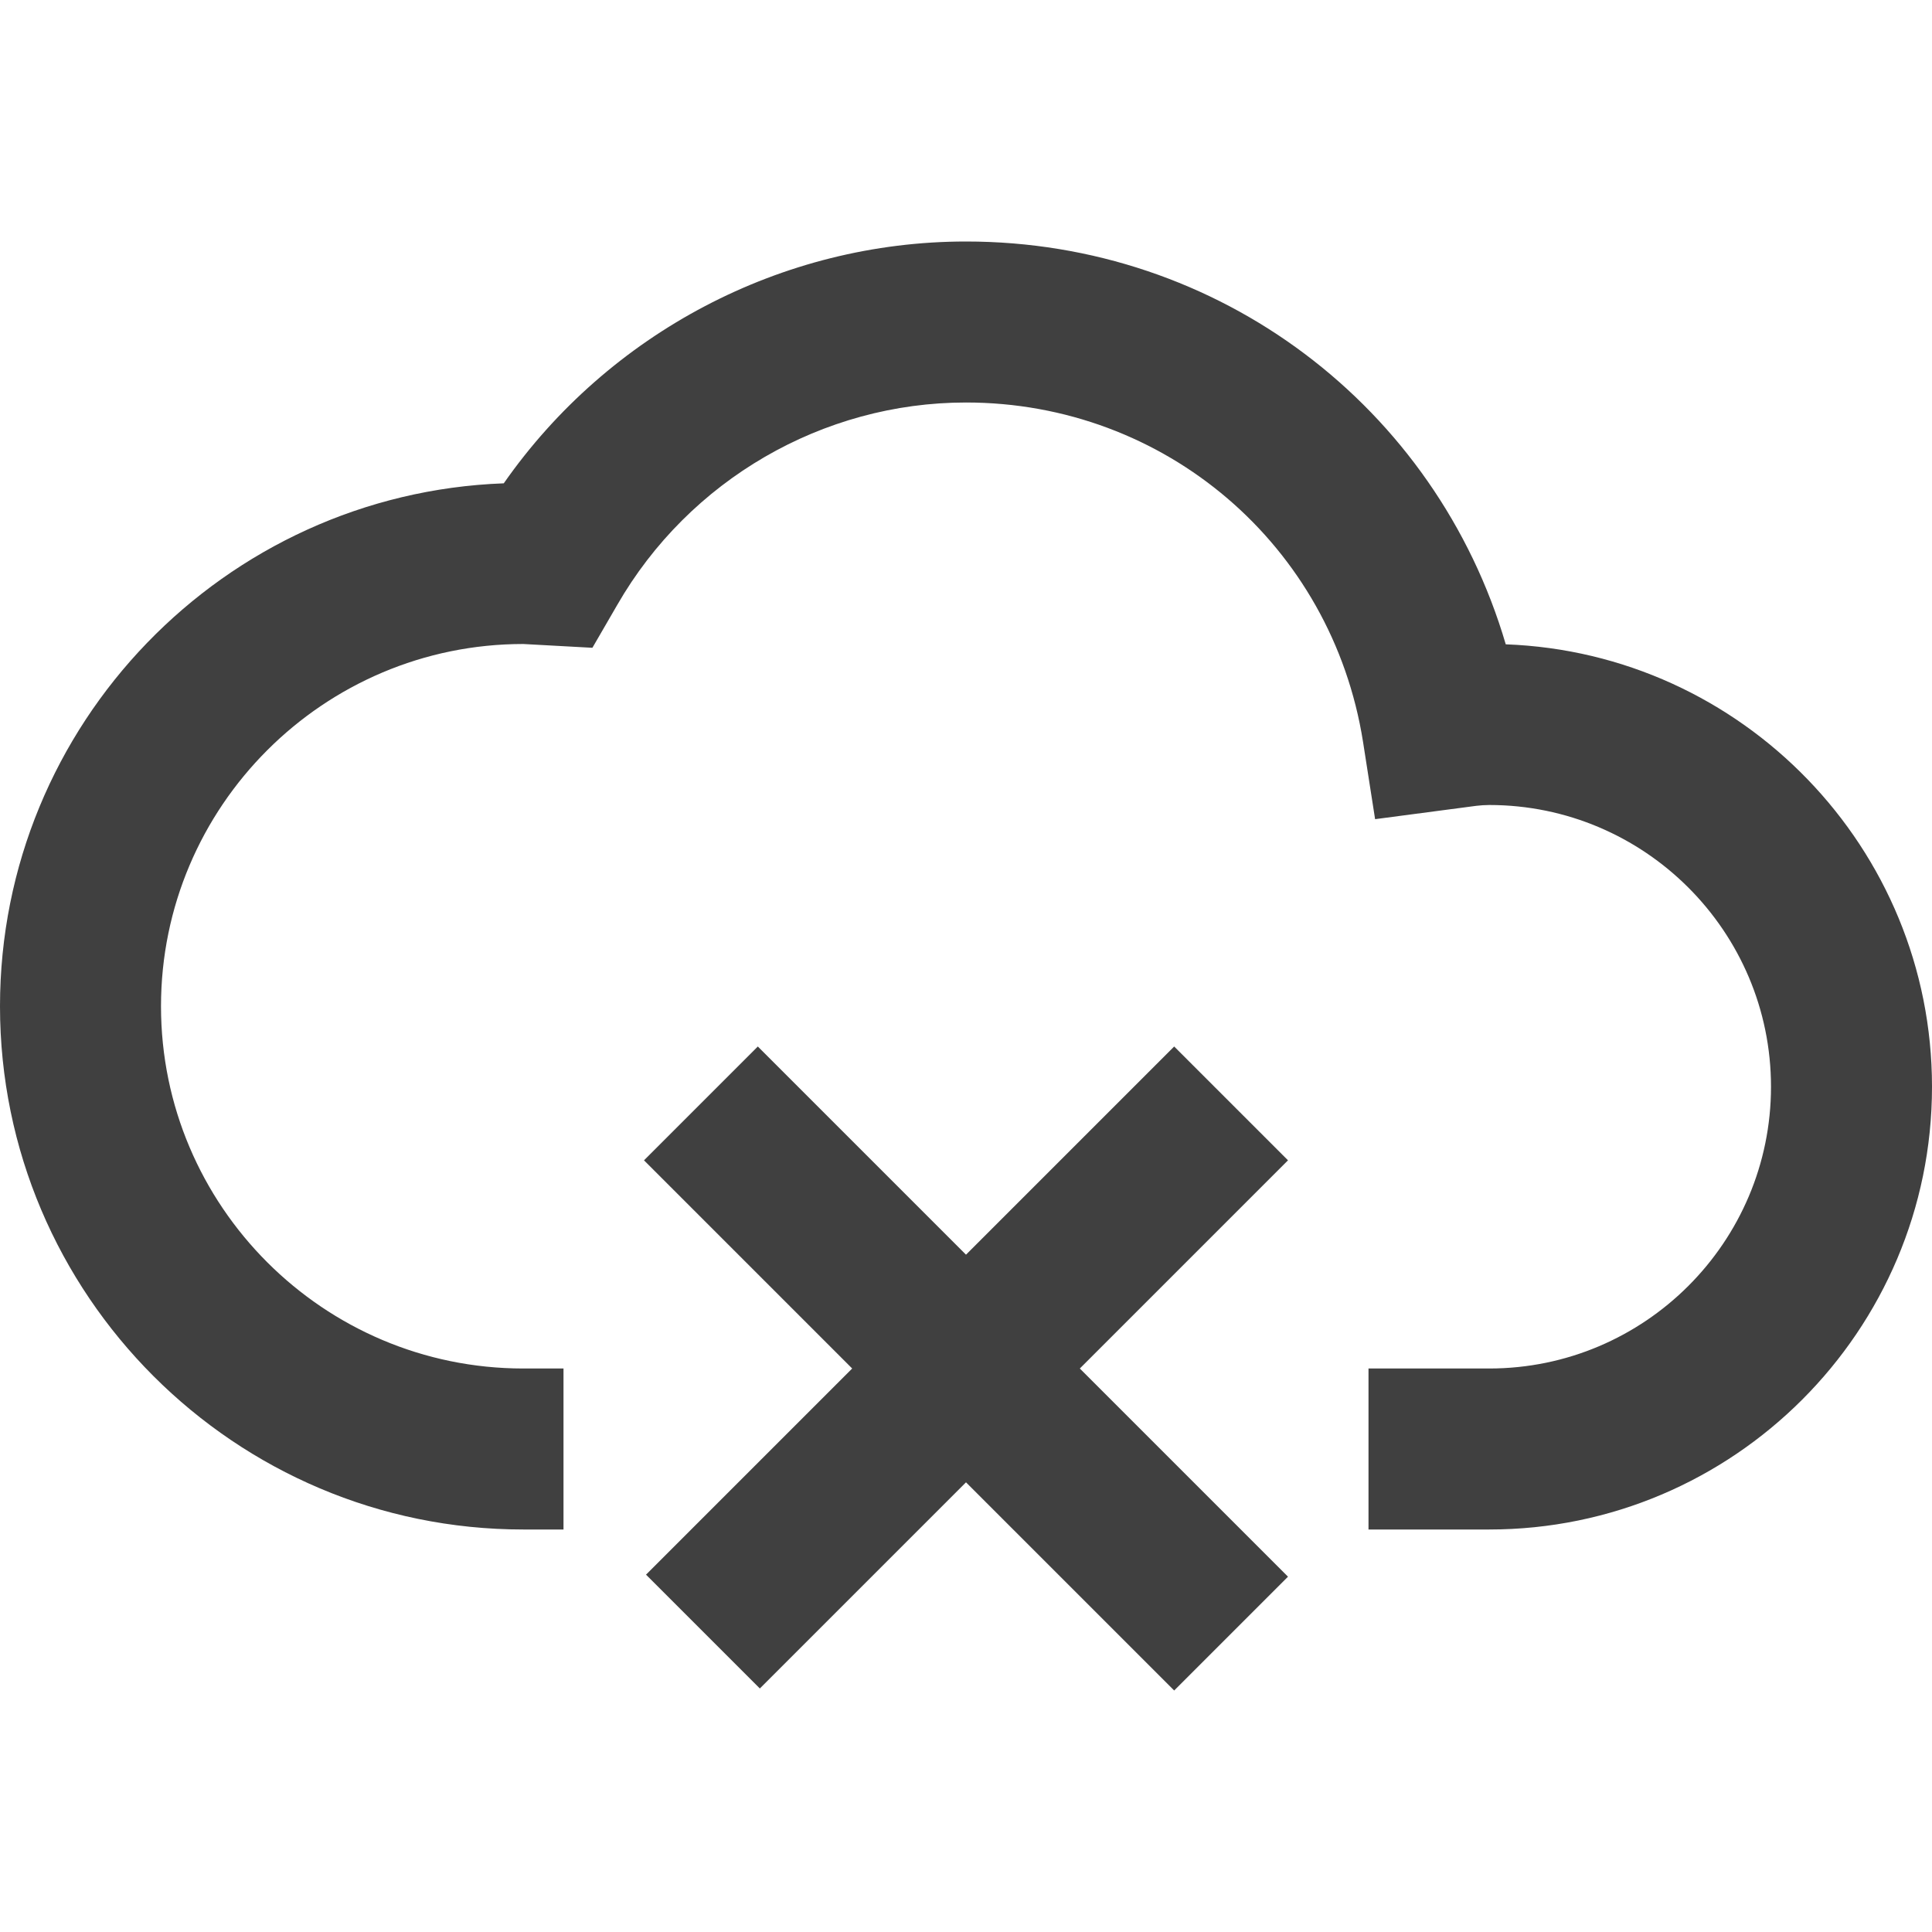 <?xml version="1.0" encoding="UTF-8"?>
<svg width="24px" height="24px" viewBox="0 0 24 24" version="1.1" xmlns="http://www.w3.org/2000/svg" xmlns:xlink="http://www.w3.org/1999/xlink">
    <!-- Generator: sketchtool 63.1 (101010) - https://sketch.com -->
    <title>icon/unpublish</title>
    <desc>Created with sketchtool.</desc>
    <g id="Icons" stroke="none" stroke-width="1" fill="none" fill-rule="evenodd">
        <g id="icon/unpublish" fill="#404040">
            <path d="M12,3 C9.709,3 7.561,4.138 6.258,6.004 C2.785,6.132 0,8.997 0,12.5 C0,16.084 2.916,19 6.5,19 L7,19 L7,17 L6.5,17 C4.019,17 2,14.981 2,12.5 C2,10.019 4.019,8 6.5,8 L7.359,8.047 L7.668,7.514 C8.56,5.963 10.22,5 12,5 C14.472,5 16.545,6.773 16.932,9.215 L17.082,10.176 L18.182,10.031 C18.287,10.017 18.391,10 18.5,10 C20.43,10 22,11.57 22,13.5 C22,15.43 20.43,17 18.5,17 L17,17 L17,19 L18.5,19 C21.532,19 24,16.533 24,13.5 C24,10.536 21.643,8.112 18.705,8.004 C17.839,5.056 15.149,3 12,3 Z M9.414,13 L8,14.414 L10.586,17 L8.025,19.561 L9.439,20.975 L12,18.414 L14.586,21 L16,19.586 L13.414,17 L16,14.414 L14.586,13 L12,15.586 L9.414,13 Z" id="Unpublish"></path>
        </g>
    </g>
</svg>